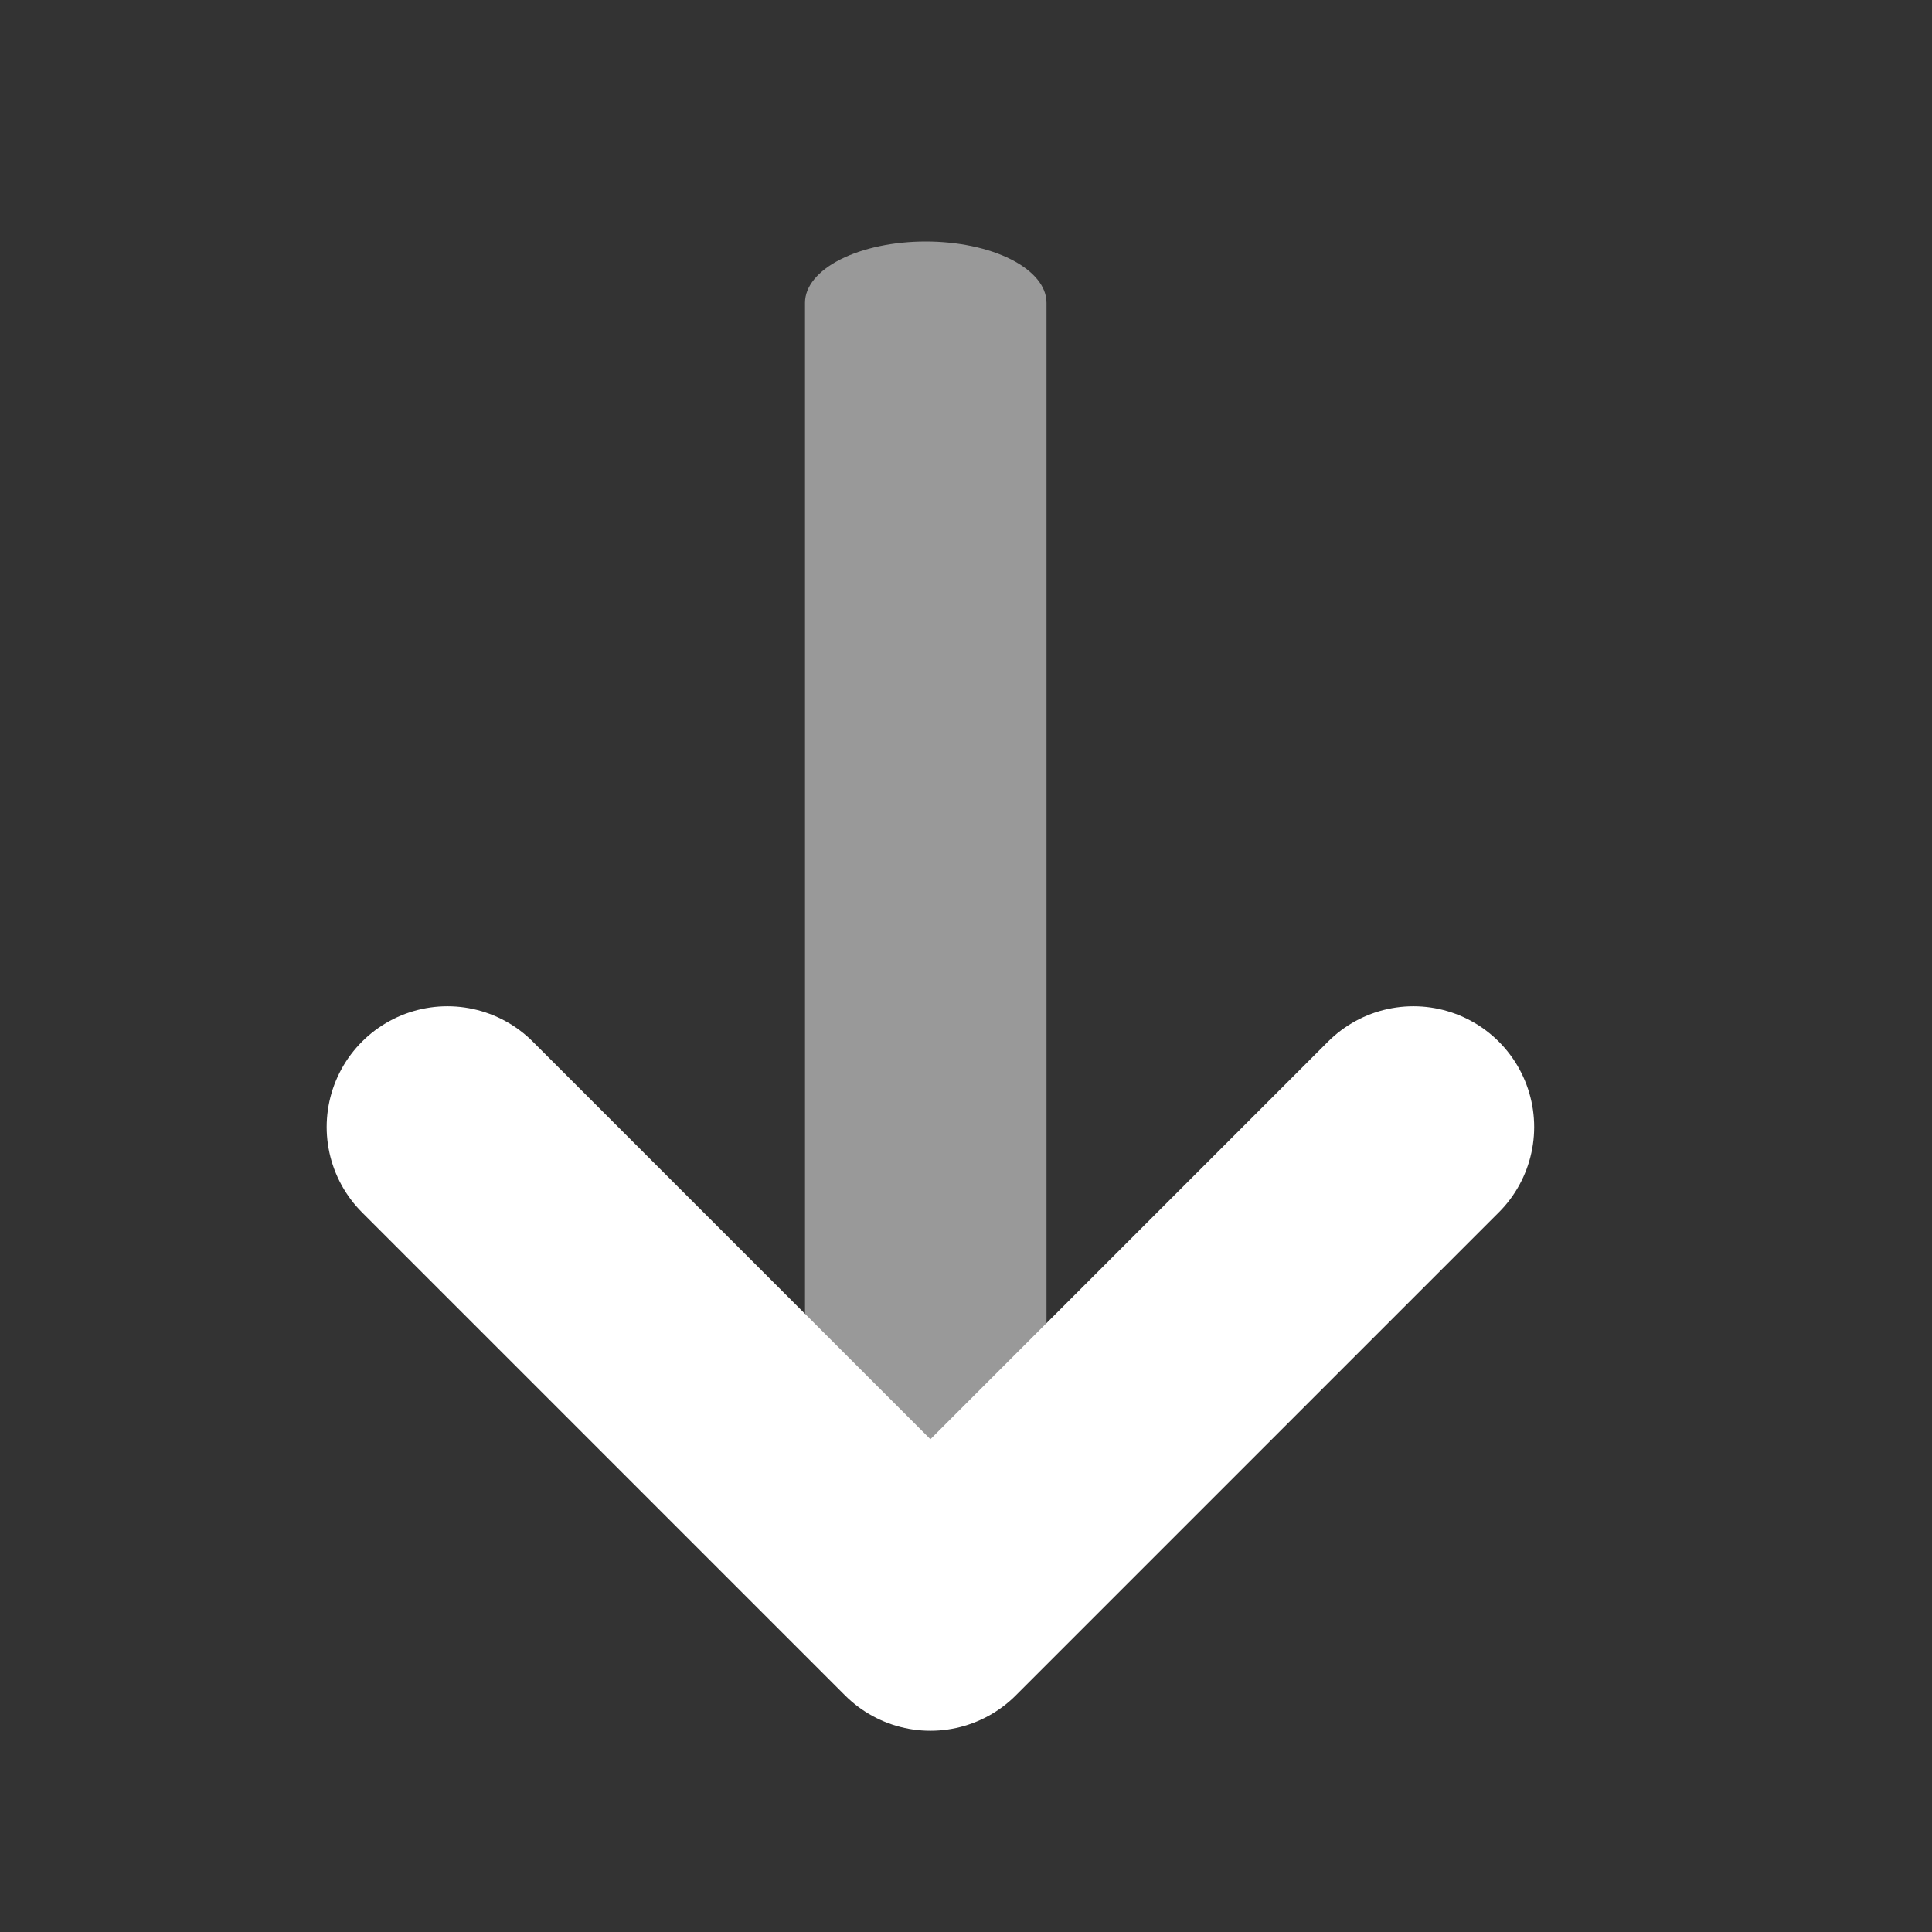 <svg width="24" height="24" viewBox="0 0 24 24" fill="none" xmlns="http://www.w3.org/2000/svg">
<rect x="0" y="0" width="24" height="24" fill="#333333" stroke="none"/>
<path opacity="0.5" d="M13 3.761C13 3.559 12.842 3.366 12.561 3.223C12.279 3.08 11.898 3 11.5 3C11.102 3 10.721 3.08 10.439 3.223C10.158 3.366 10 3.559 10 3.761L13 3.761ZM10 3.761L10 20L13 20L13 3.761L10 3.761Z" fill="white"/>
<path d="M5.558 14L11.558 20L17.558 14" stroke="white" stroke-width="3" stroke-linecap="round" stroke-linejoin="round"/>
</svg>
